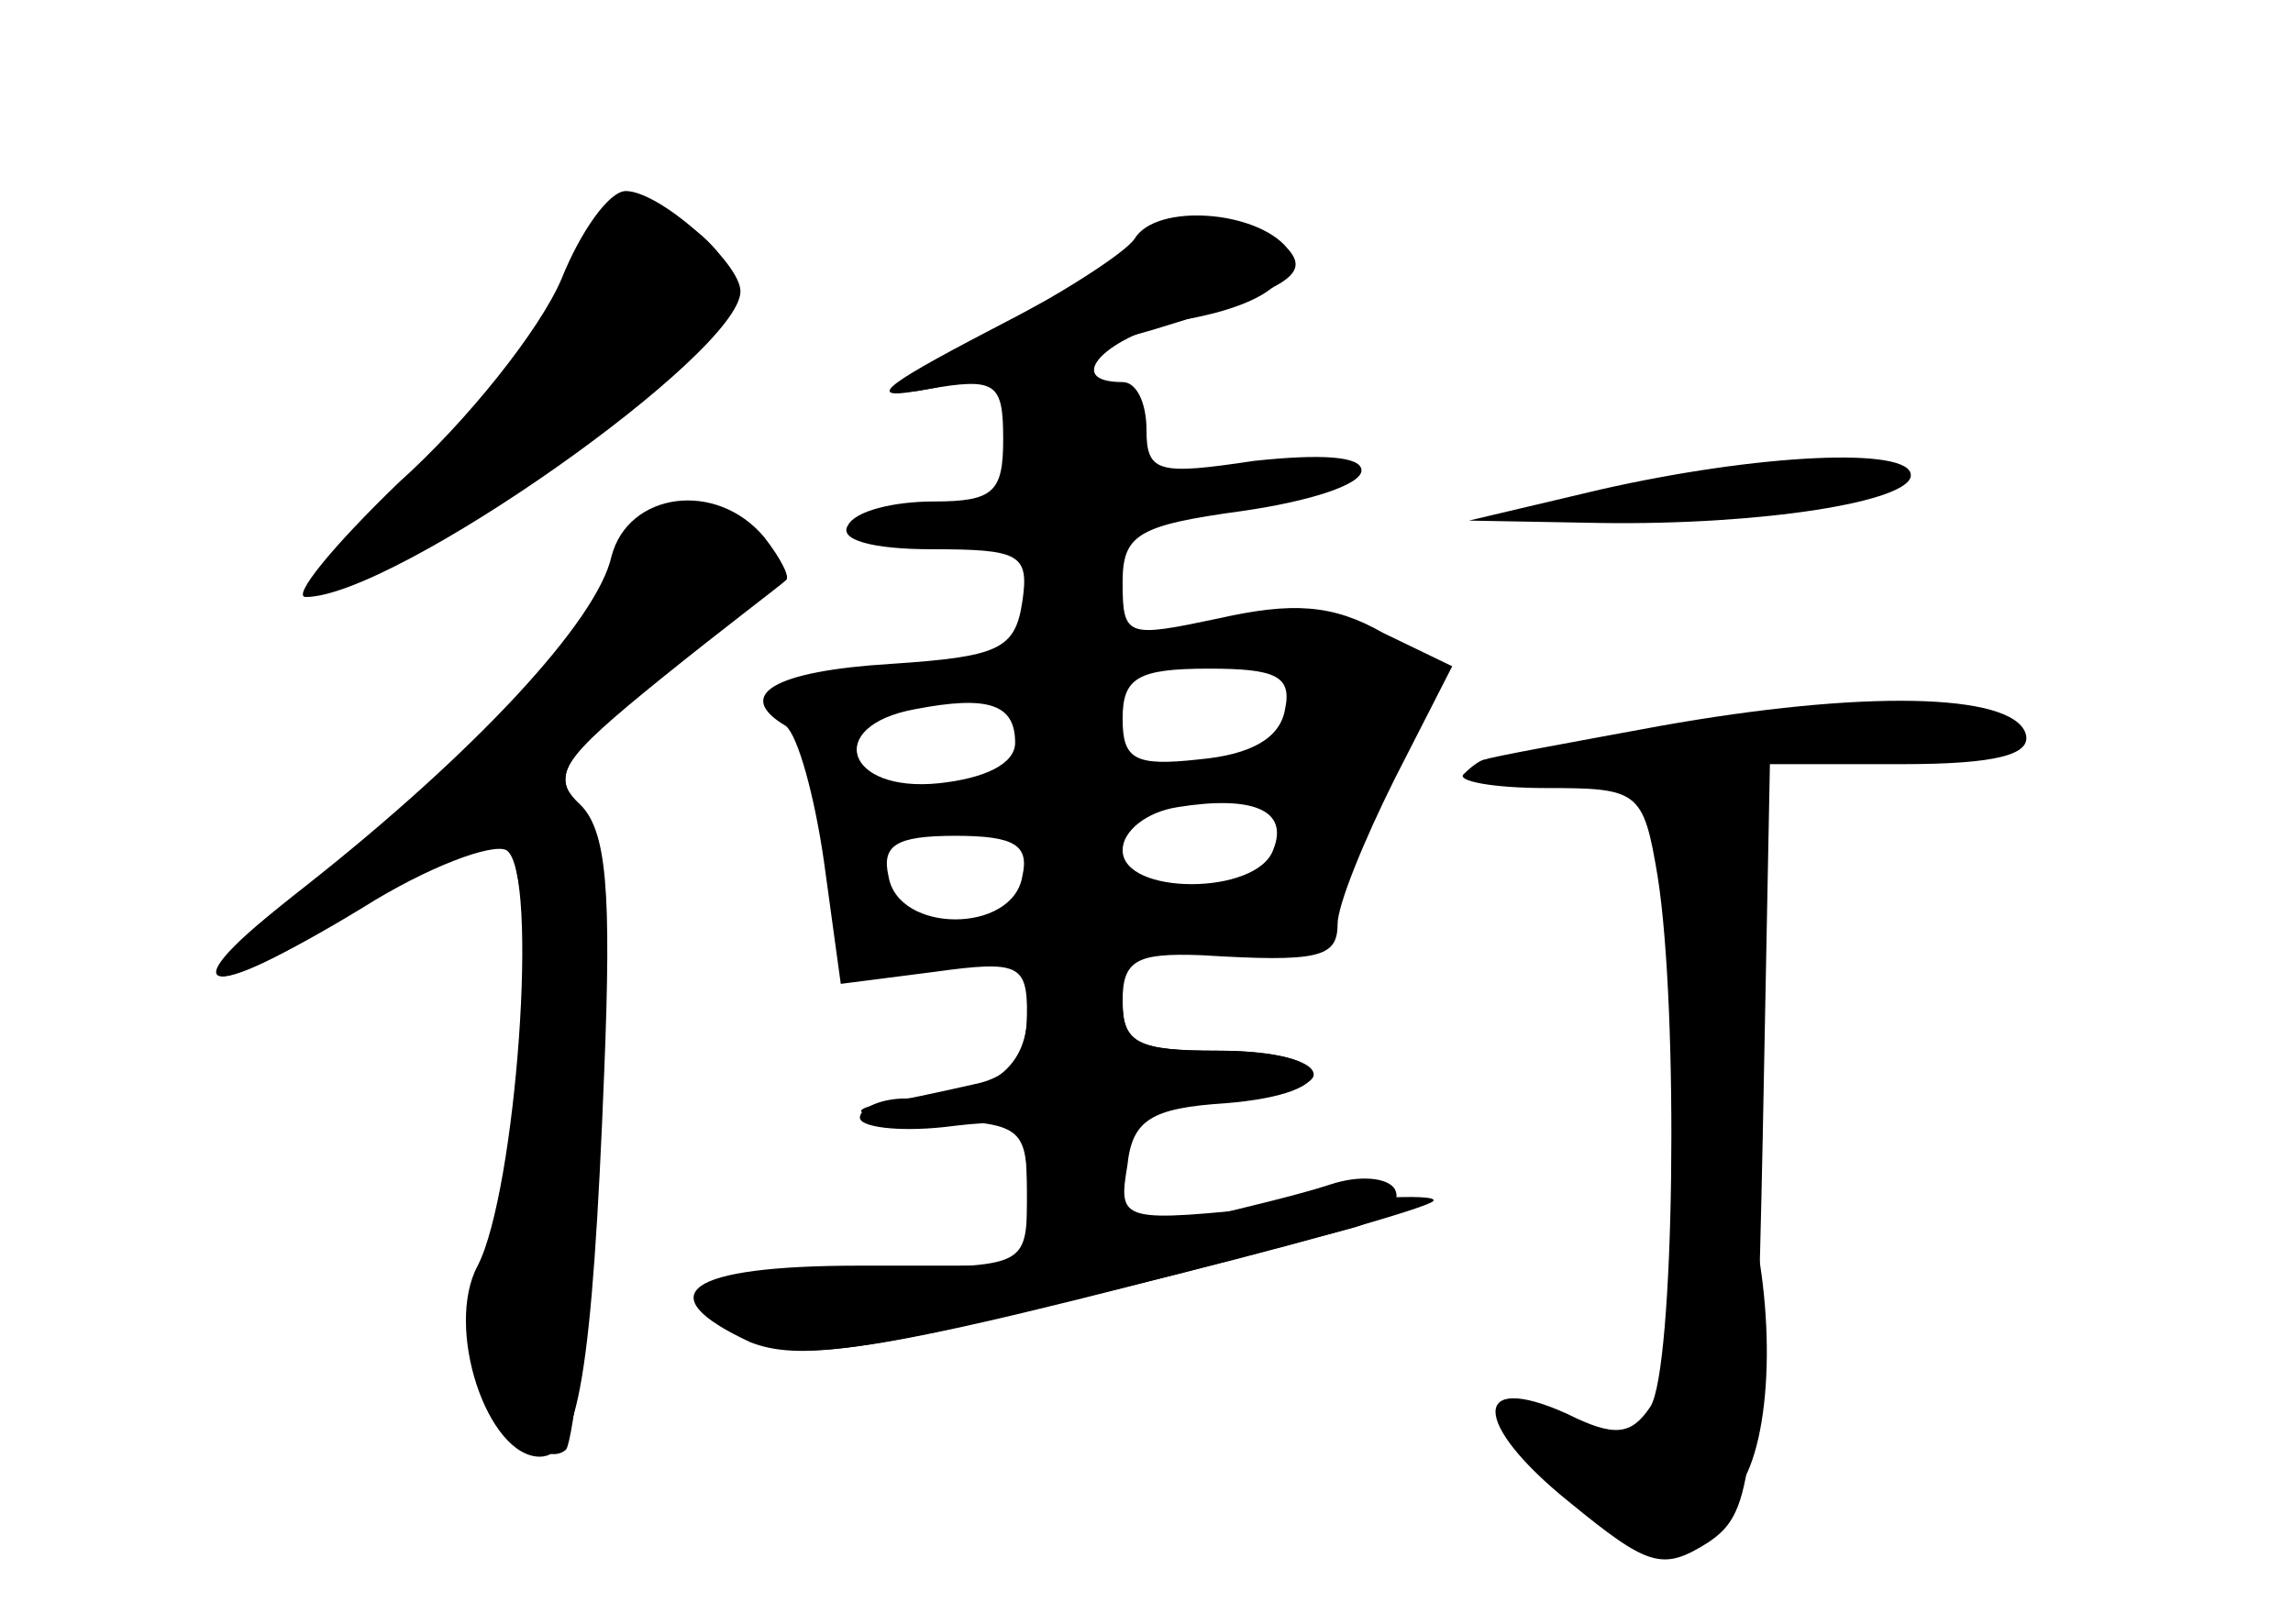 <?xml version="1.0" standalone="no"?>
<!DOCTYPE svg PUBLIC "-//W3C//DTD SVG 20010904//EN"
 "http://www.w3.org/TR/2001/REC-SVG-20010904/DTD/svg10.dtd">
<svg version="1.0" xmlns="http://www.w3.org/2000/svg"
 width="96pt" height="68pt" viewBox="0 0 96 68"
 preserveAspectRatio="xMidYMid meet">
<g transform="translate(0,68) scale(0.1,-0.1)" fill="#000000" stroke="none">
<g id="part-0" class="char-part">
  <path d="M235 563 c-9 -21 -39 -59 -68 -85 -28 -27 -45 -48 -39 -48 37 0 182
102 182 128 0 12 -34 42 -48 42 -7 0 -19 -17 -27 -37z"/>
  <path d="M478 581 c-1 -5 -30 -22 -63 -39 -48 -25 -53 -30 -27 -25 29 5 32 3
32 -21 0 -22 -4 -26 -29 -26 -17 0 -33 -4 -36 -10 -4 -6 10 -10 35 -10 37 0
41 -2 38 -22 -3 -20 -10 -23 -55 -26 -49 -3 -66 -13 -44 -26 5 -4 12 -29 16
-57 l7 -51 39 5 c36 5 39 3 39 -18 0 -23 -17 -35 -51 -35 -10 0 -19 -4 -19 -8
0 -4 16 -6 35 -4 33 4 35 3 35 -27 0 -31 0 -31 -55 -32 -68 -2 -72 -2 -80 -11
-4 -4 4 -13 18 -19 25 -11 63 -4 254 47 13 4 20 10 17 16 -3 5 -15 6 -27 2
-12 -4 -37 -10 -54 -14 -31 -8 -33 -6 -33 21 0 27 3 29 40 29 22 0 40 5 40 10
0 6 -18 10 -40 10 -34 0 -40 3 -40 21 0 17 6 20 33 19 49 -3 57 -1 57 13 0 8
11 35 24 61 l24 47 -29 14 c-21 12 -38 13 -69 6 -38 -8 -40 -8 -40 15 0 20 6
24 50 30 28 4 50 11 50 17 0 6 -17 7 -45 4 -40 -6 -45 -5 -45 13 0 11 -4 20
-10 20 -26 0 -6 20 25 26 40 7 54 22 34 35 -18 11 -46 11 -51 0z m60 -198 c-2
-12 -14 -19 -36 -21 -27 -3 -32 0 -32 17 0 17 6 21 36 21 28 0 35 -3 32 -17z
m-113 -14 c0 -9 -13 -15 -32 -17 -39 -4 -48 24 -10 31 31 6 42 2 42 -14z m108
-45 c-7 -19 -63 -19 -63 0 0 8 10 16 23 18 31 5 47 -1 40 -18z m-105 -11 c-4
-24 -52 -24 -56 0 -3 13 3 17 28 17 25 0 31 -4 28 -17z"/>
  <path d="M670 475 l-55 -13 55 -1 c68 -1 130 9 130 20 0 12 -64 9 -130 -6z"/>
  <path d="M251 433 c-21 -41 -50 -70 -125 -126 -59 -44 -40 -49 24 -7 25 16 51
30 58 30 15 0 16 -98 1 -155 -6 -22 -10 -49 -10 -59 0 -22 27 -53 38 -43 3 4
10 62 13 130 6 97 4 125 -7 138 -13 15 -8 22 37 60 47 39 50 44 34 56 -29 21
-42 15 -63 -24z"/>
  <path d="M695 376 c-38 -7 -71 -13 -73 -14 -2 0 -6 -3 -9 -6 -4 -3 12 -6 34
-6 39 0 41 -1 47 -37 9 -57 7 -206 -3 -222 -8 -12 -15 -13 -35 -3 -40 18 -40
-4 1 -37 33 -27 39 -29 58 -17 18 12 20 25 23 170 l3 156 55 0 c40 0 55 4 52
13 -6 17 -69 18 -153 3z"/>
</g>
<g id="part-1" class="char-part">
  <path d="M240 560 c-7 -17 -33 -51 -58 -75 -56 -56 -43 -57 35 -6 80 54 99 76
83 96 -20 24 -46 18 -60 -15z"/>
</g>
<g id="part-2" class="char-part">
  <path d="M256 447 c-6 -27 -57 -82 -128 -138 -59 -46 -45 -51 24 -9 27 17 54
27 60 24 14 -9 4 -143 -12 -174 -14 -26 4 -80 26 -80 16 0 22 35 27 162 3 75
1 100 -10 111 -13 12 -8 19 34 53 26 21 50 39 52 41 2 1 -2 9 -9 18 -20 24
-57 19 -64 -8z"/>
</g>
<g id="part-3" class="char-part">
  <path d="M475 580 c-4 -6 -32 -24 -63 -40 -63 -33 -47 -32 71 2 56 17 66 23
56 34 -13 16 -55 19 -64 4z"/>
</g>
<g id="part-4" class="char-part">
  <path d="M430 255 c0 -17 -7 -26 -22 -29 -13 -3 -32 -7 -43 -9 -11 -3 -1 -5
23 -6 40 -1 42 -3 42 -31 l0 -30 -70 0 c-73 0 -89 -12 -46 -32 20 -8 49 -4
153 22 70 17 130 34 133 37 3 3 -26 2 -63 -2 -68 -7 -69 -7 -65 17 2 19 10 24
41 26 50 4 48 22 -3 22 -33 0 -40 3 -40 20 0 13 -7 20 -20 20 -15 0 -20 -7
-20 -25z"/>
</g>
<g id="part-5" class="char-part">
  <path d="M704 256 c0 -145 -5 -185 -23 -179 -9 3 -5 -4 9 -16 23 -19 26 -19
38 -4 14 20 16 75 3 121 -6 18 -6 30 -1 27 4 -3 8 26 8 64 0 57 -3 70 -17 74
-16 4 -18 -5 -17 -87z m24 29 c-3 -3 -9 2 -12 12 -6 14 -5 15 5 6 7 -7 10 -15
7 -18z m0 -200 c-3 -3 -9 2 -12 12 -6 14 -5 15 5 6 7 -7 10 -15 7 -18z"/>
  <path d="M657 58 c18 -18 36 -28 40 -24 4 5 2 11 -6 14 -7 2 -21 13 -29 23 -9
11 -21 19 -27 19 -5 0 5 -14 22 -32z"/>
</g>
</g>
</svg>